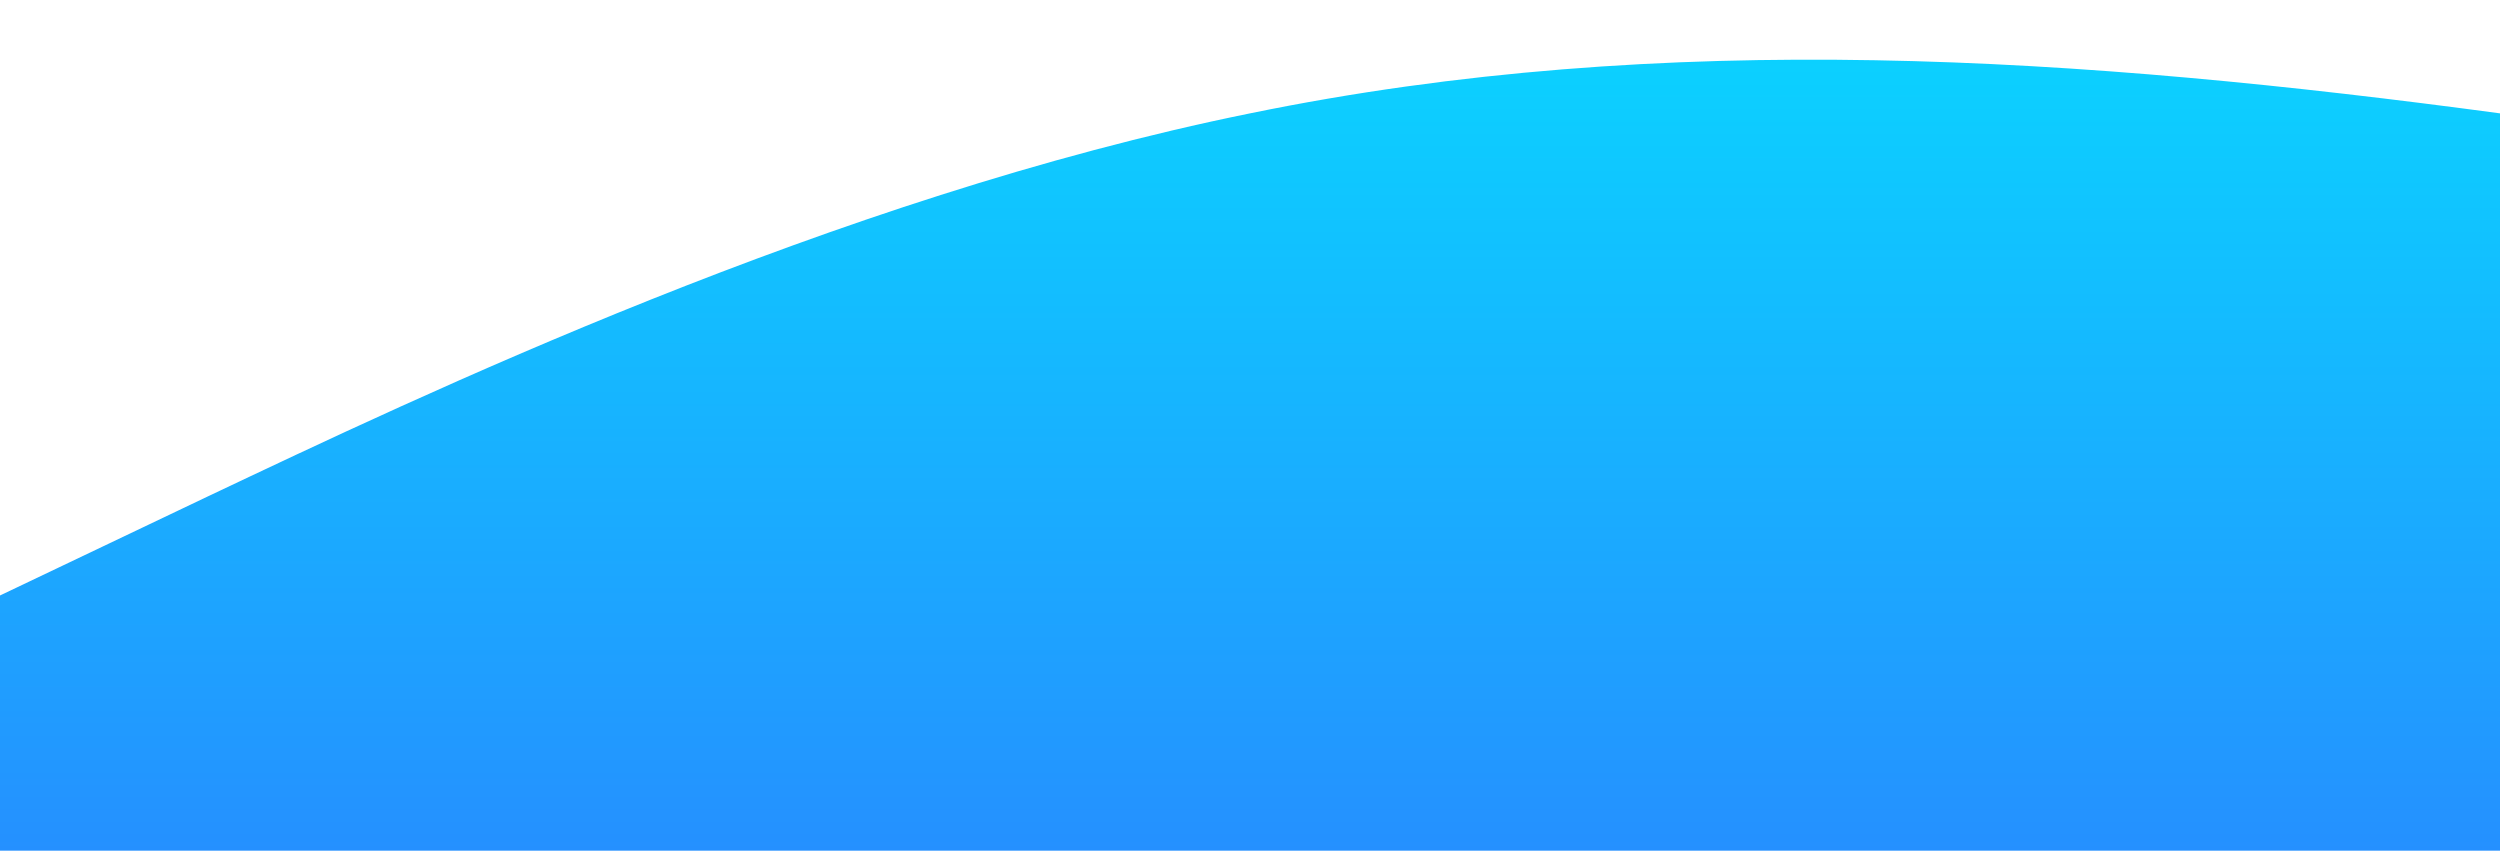 <?xml version="1.0" standalone="no"?>
<svg xmlns:xlink="http://www.w3.org/1999/xlink" id="wave" style="transform:rotate(180deg); transition: 0.3s" viewBox="0 0 1440 490" version="1.1" xmlns="http://www.w3.org/2000/svg"><defs><linearGradient id="sw-gradient-0" x1="0" x2="0" y1="1" y2="0"><stop stop-color="rgba(36.801, 144.13, 255, 1)" offset="0%"/><stop stop-color="rgba(9.448, 213.41, 255, 1)" offset="100%"/></linearGradient></defs><path style="transform:translate(0, 0px); opacity:1" fill="url(#sw-gradient-0)" d="M0,343L120,285.8C240,229,480,114,720,65.3C960,16,1200,33,1440,65.3C1680,98,1920,147,2160,187.8C2400,229,2640,261,2880,294C3120,327,3360,359,3600,326.7C3840,294,4080,196,4320,155.2C4560,114,4800,131,5040,179.7C5280,229,5520,310,5760,359.3C6000,408,6240,425,6480,383.8C6720,343,6960,245,7200,196C7440,147,7680,147,7920,196C8160,245,8400,343,8640,343C8880,343,9120,245,9360,245C9600,245,9840,343,10080,375.7C10320,408,10560,376,10800,302.2C11040,229,11280,114,11520,57.2C11760,0,12000,0,12240,8.2C12480,16,12720,33,12960,32.7C13200,33,13440,16,13680,49C13920,82,14160,163,14400,236.8C14640,310,14880,376,15120,351.2C15360,327,15600,212,15840,147C16080,82,16320,65,16560,57.2C16800,49,17040,49,17160,49L17280,49L17280,490L17160,490C17040,490,16800,490,16560,490C16320,490,16080,490,15840,490C15600,490,15360,490,15120,490C14880,490,14640,490,14400,490C14160,490,13920,490,13680,490C13440,490,13200,490,12960,490C12720,490,12480,490,12240,490C12000,490,11760,490,11520,490C11280,490,11040,490,10800,490C10560,490,10320,490,10080,490C9840,490,9600,490,9360,490C9120,490,8880,490,8640,490C8400,490,8160,490,7920,490C7680,490,7440,490,7200,490C6960,490,6720,490,6480,490C6240,490,6000,490,5760,490C5520,490,5280,490,5040,490C4800,490,4560,490,4320,490C4080,490,3840,490,3600,490C3360,490,3120,490,2880,490C2640,490,2400,490,2160,490C1920,490,1680,490,1440,490C1200,490,960,490,720,490C480,490,240,490,120,490L0,490Z"/></svg>
